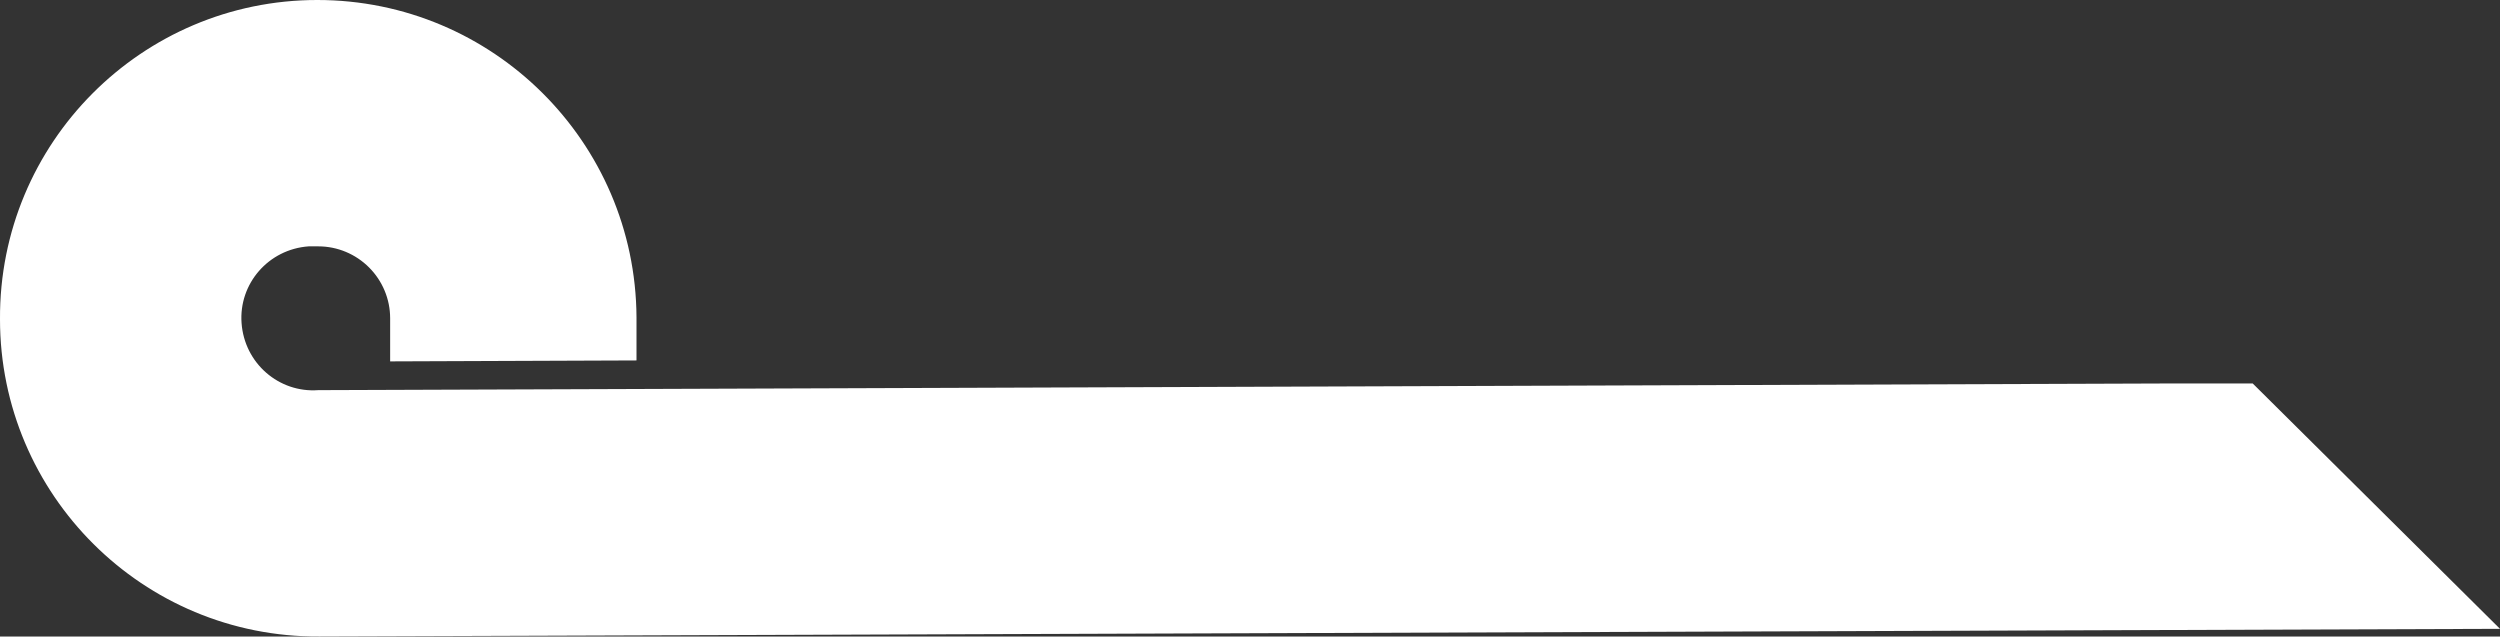 <?xml version="1.0" encoding="utf-8"?>
<!-- Generator: Adobe Illustrator 23.0.6, SVG Export Plug-In . SVG Version: 6.00 Build 0)  -->
<svg version="1.1" id="Layer_1" xmlns="http://www.w3.org/2000/svg" xmlns:xlink="http://www.w3.org/1999/xlink" x="0px" y="0px"
	 viewBox="0 0 260.8 66.4" style="enable-background:new 0 0 260.8 66.4;" xml:space="preserve">
<rect x="0" y="0" width="260.8" height="66.4" fill="#333333" stroke="none"/>
<style type="text/css">
	.st0{fill:#FFFFFF;}
</style>
<title>Asset 157</title>
<g>
	<g id="_Layer_">
		<path class="st0" d="M33.2,25.7c2,0,3.9,0.8,5.3,2.2c1.4,1.4,2.2,3.3,2.2,5.3v4.5l25.7-0.1v-4.5C66.3,14.8,51.4,0,33.1,0
			S-0.1,14.9,0,33.3c0,18.3,14.9,33.2,33.3,33.1l0,0l227.5-0.8L235,40h-7.9L33.2,40.7c-4.1,0.3-7.7-2.8-8-7c-0.3-4.1,2.8-7.7,7-8
			C32.5,25.7,32.8,25.7,33.2,25.7L33.2,25.7z"/>
	</g>
</g>
</svg>
